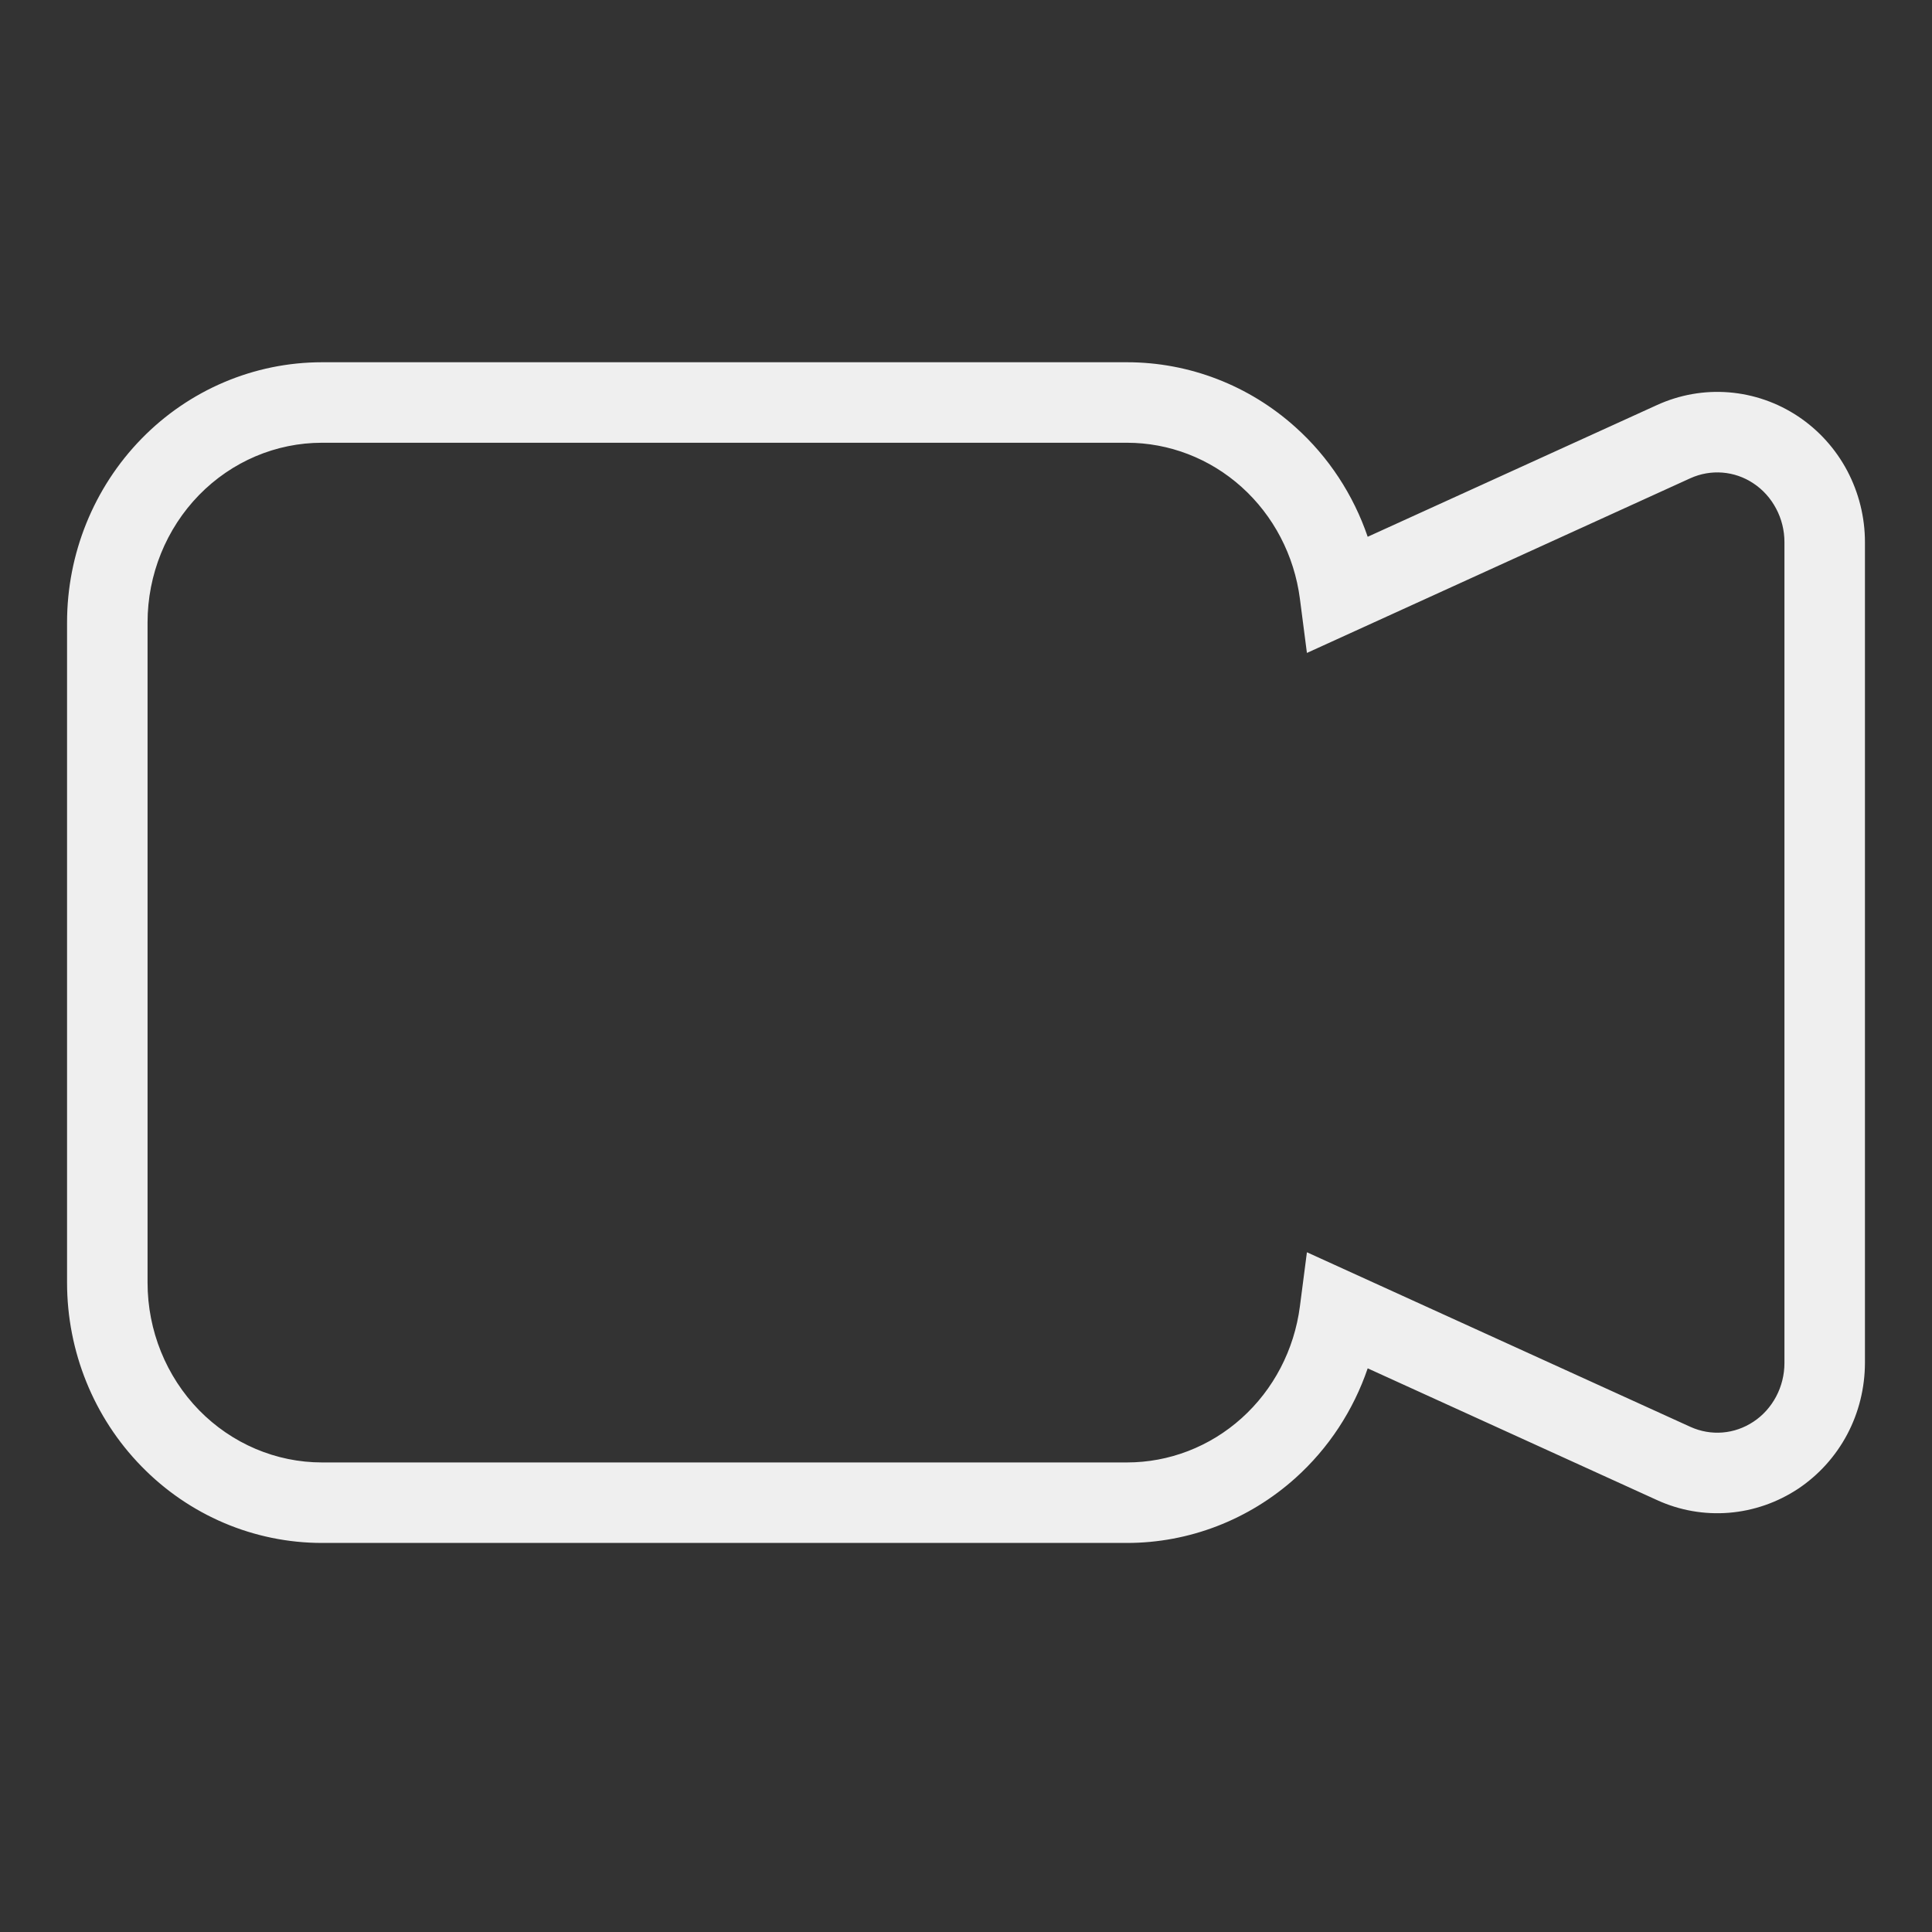 <svg width="24" height="24" viewBox="0 0 24 24" fill="none" xmlns="http://www.w3.org/2000/svg">
<rect x="0" y="0" width="24" height="24" fill="#333333" stroke="none"/>
<path fill-rule="evenodd" clip-rule="evenodd" d="M15.424 6.05C15.028 5.694 14.522 5.5 14 5.5H4C3.429 5.5 2.88 5.732 2.472 6.15C2.065 6.568 1.833 7.137 1.833 7.733V15.933C1.833 16.53 2.065 17.099 2.472 17.517C2.88 17.934 3.429 18.167 4 18.167H14C14.522 18.167 15.028 17.973 15.424 17.617C15.82 17.261 16.078 16.768 16.148 16.227L16.235 15.556L20.999 17.725C21.125 17.782 21.262 17.806 21.398 17.795C21.534 17.784 21.666 17.738 21.782 17.661C21.899 17.584 21.995 17.477 22.063 17.35C22.131 17.222 22.167 17.078 22.167 16.932V6.735C22.167 6.734 22.167 6.735 22.167 6.735C22.167 6.588 22.131 6.444 22.063 6.317C21.995 6.189 21.899 6.082 21.782 6.005C21.666 5.927 21.534 5.882 21.398 5.871C21.261 5.86 21.124 5.884 20.998 5.941L16.235 8.111L16.148 7.439C16.078 6.899 15.82 6.406 15.424 6.05ZM14 4.5C14.772 4.5 15.515 4.787 16.092 5.306C16.505 5.676 16.812 6.147 16.99 6.668L20.583 5.032C20.863 4.904 21.171 4.849 21.478 4.874C21.784 4.899 22.079 5.001 22.336 5.172C22.593 5.343 22.802 5.575 22.947 5.848C23.091 6.121 23.167 6.425 23.167 6.734V16.932C23.166 17.241 23.091 17.546 22.947 17.818C22.802 18.091 22.593 18.323 22.337 18.494C22.08 18.664 21.785 18.767 21.479 18.792C21.172 18.817 20.865 18.763 20.585 18.635L16.99 16.998C16.812 17.52 16.505 17.99 16.092 18.361C15.515 18.879 14.772 19.167 14 19.167C14 19.167 14 19.167 14 19.167H4C3.156 19.167 2.349 18.823 1.757 18.215C1.164 17.608 0.833 16.787 0.833 15.933V7.733C0.833 6.88 1.164 6.059 1.757 5.451C2.349 4.844 3.156 4.5 4 4.5H14C14 4.5 14 4.5 14 4.5Z" fill="#EFEFEF"/>
</svg>
